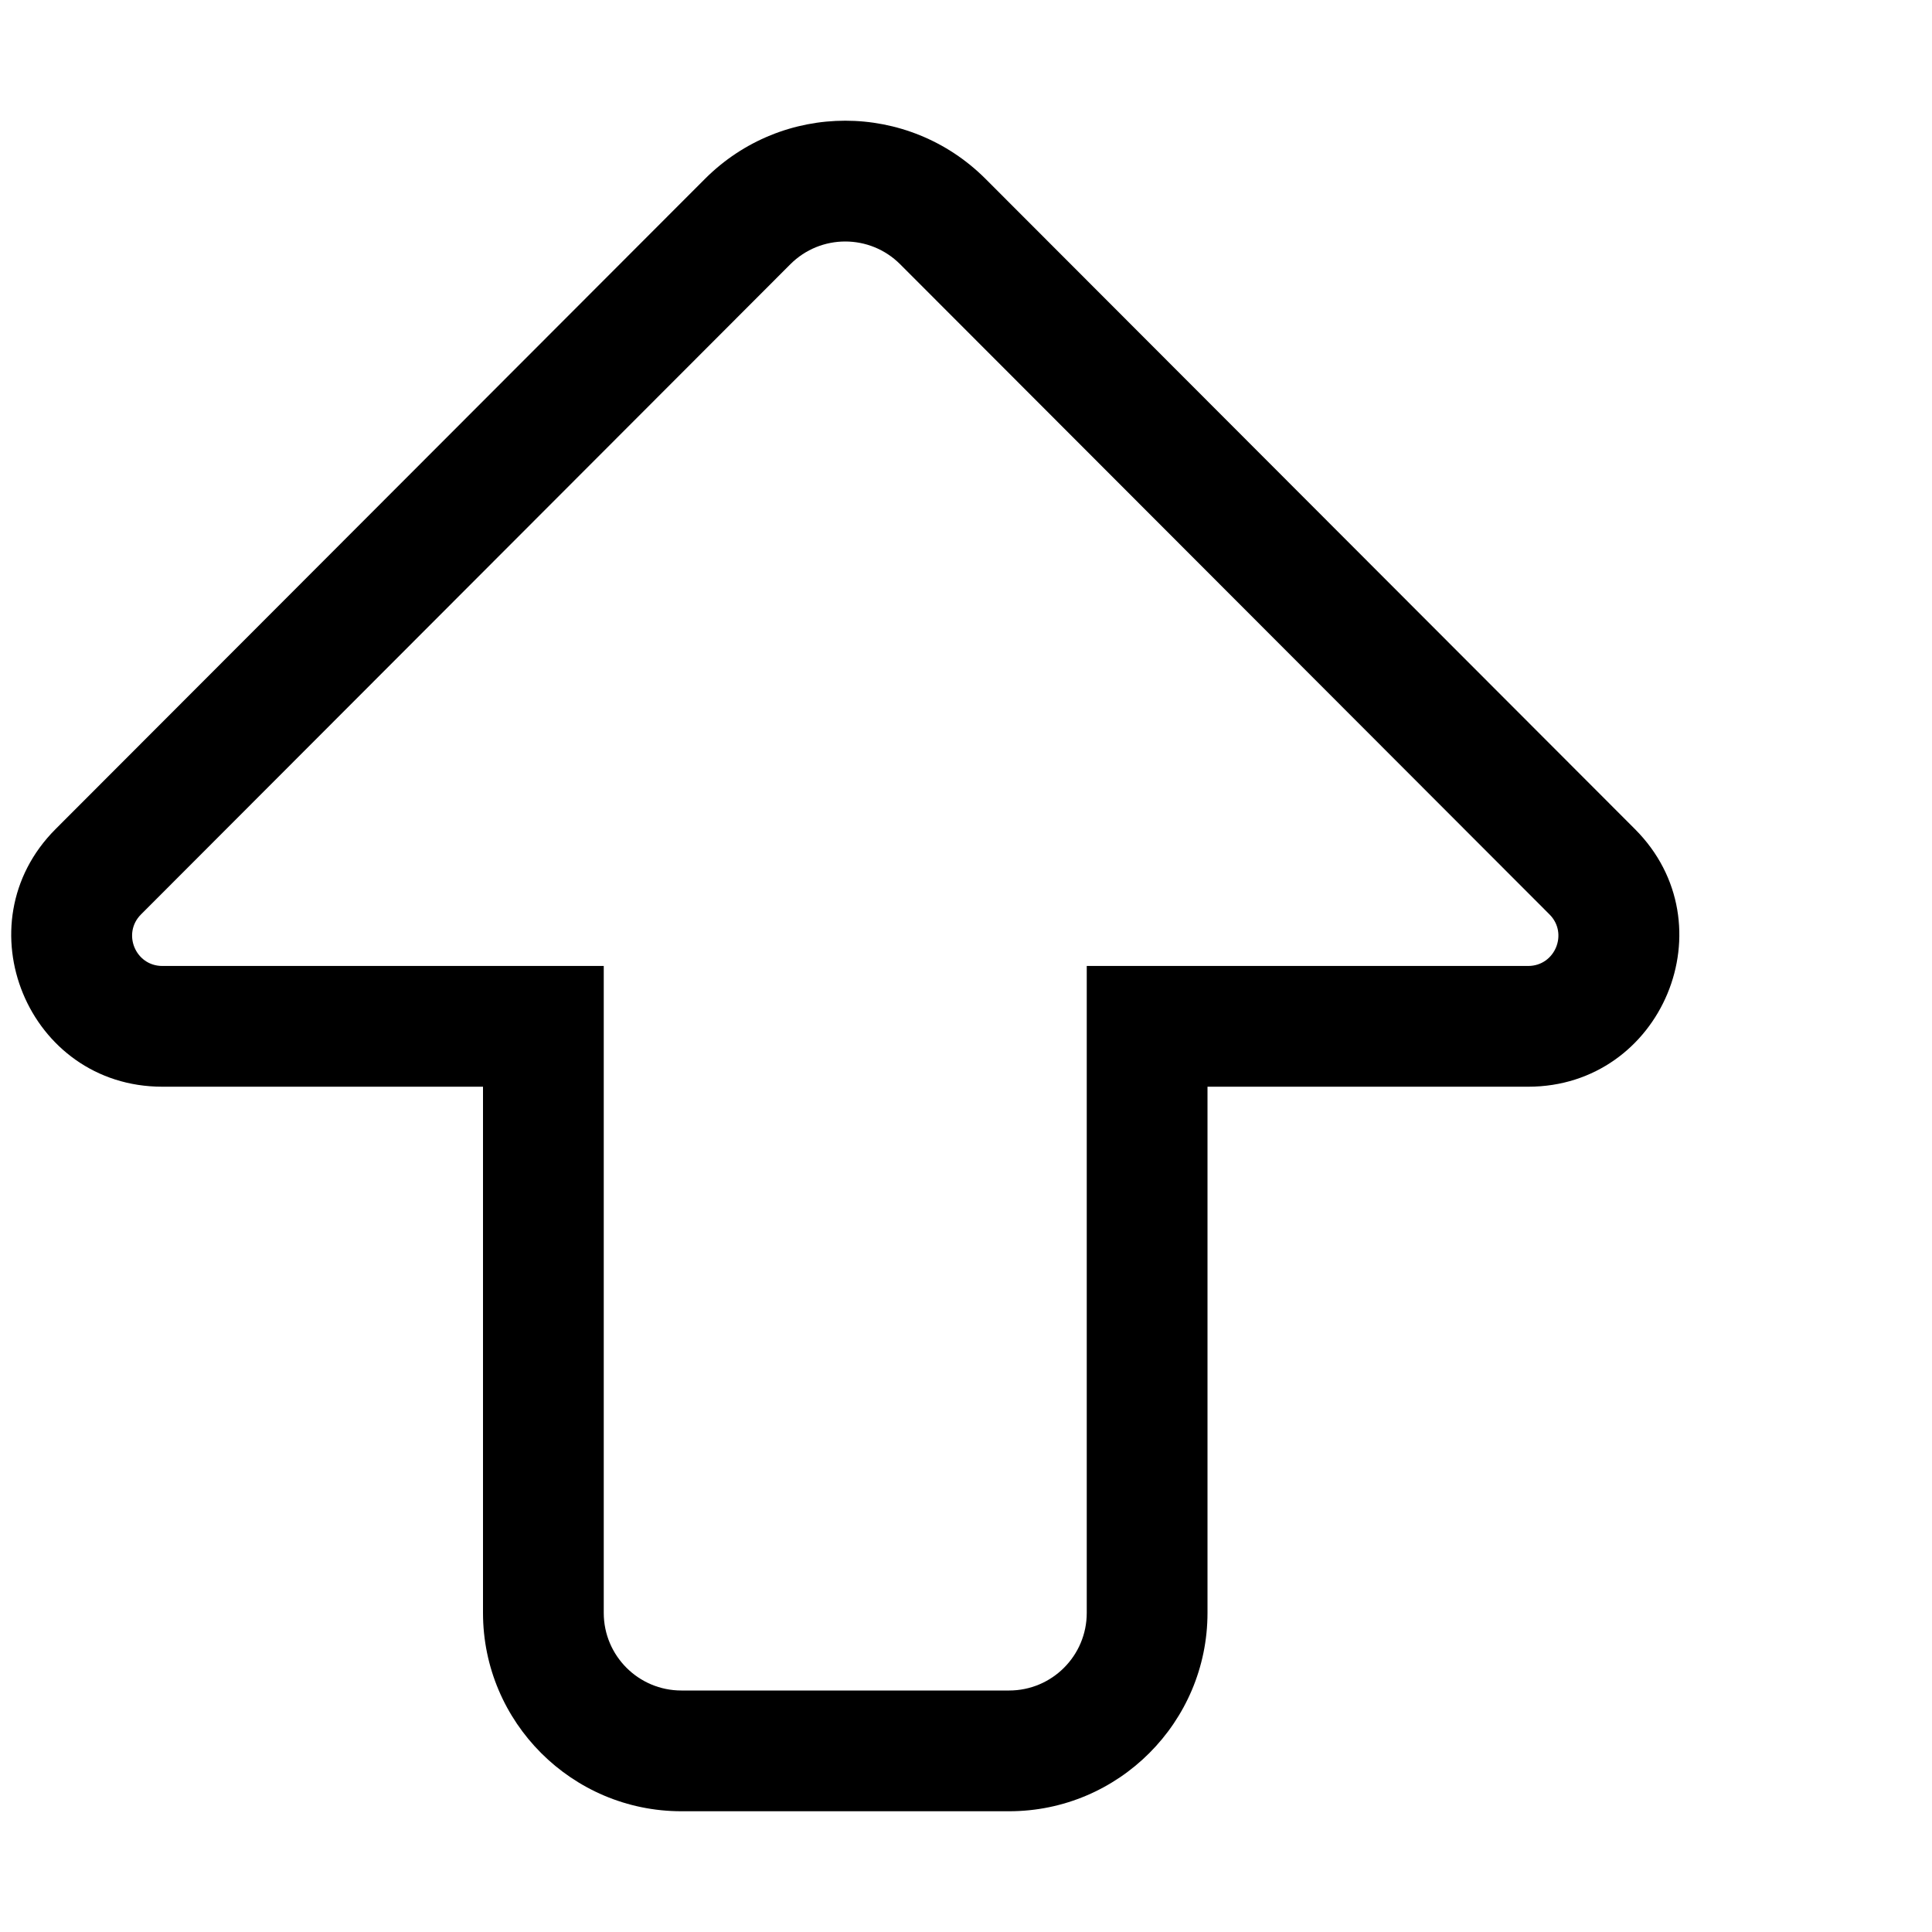 <svg xmlns="http://www.w3.org/2000/svg" viewBox="0 0 512 512"><!-- Font Awesome Pro 5.15.3 by @fontawesome - https://fontawesome.com License - https://fontawesome.com/license (Commercial License) --><path d="M180.573 448C169.211 448 160 438.789 160 427.428V255.991H43.021c-7.125 0-10.695-8.612-5.66-13.653L209.444 70.035c8.036-8.046 21.076-8.047 29.112 0L410.64 242.338c5.035 5.041 1.464 13.653-5.66 13.653H288v171.437C288 438.79 278.789 448 267.427 448h-86.854m0 32h86.855C296.416 480 320 456.416 320 427.428V287.991h84.979c35.507 0 53.497-43.04 28.302-68.266L261.198 47.422c-20.55-20.576-53.842-20.58-74.396 0L14.719 219.724c-25.091 25.122-7.351 68.266 28.302 68.266H128v139.437C128 456.416 151.584 480 180.573 480z"/></svg>